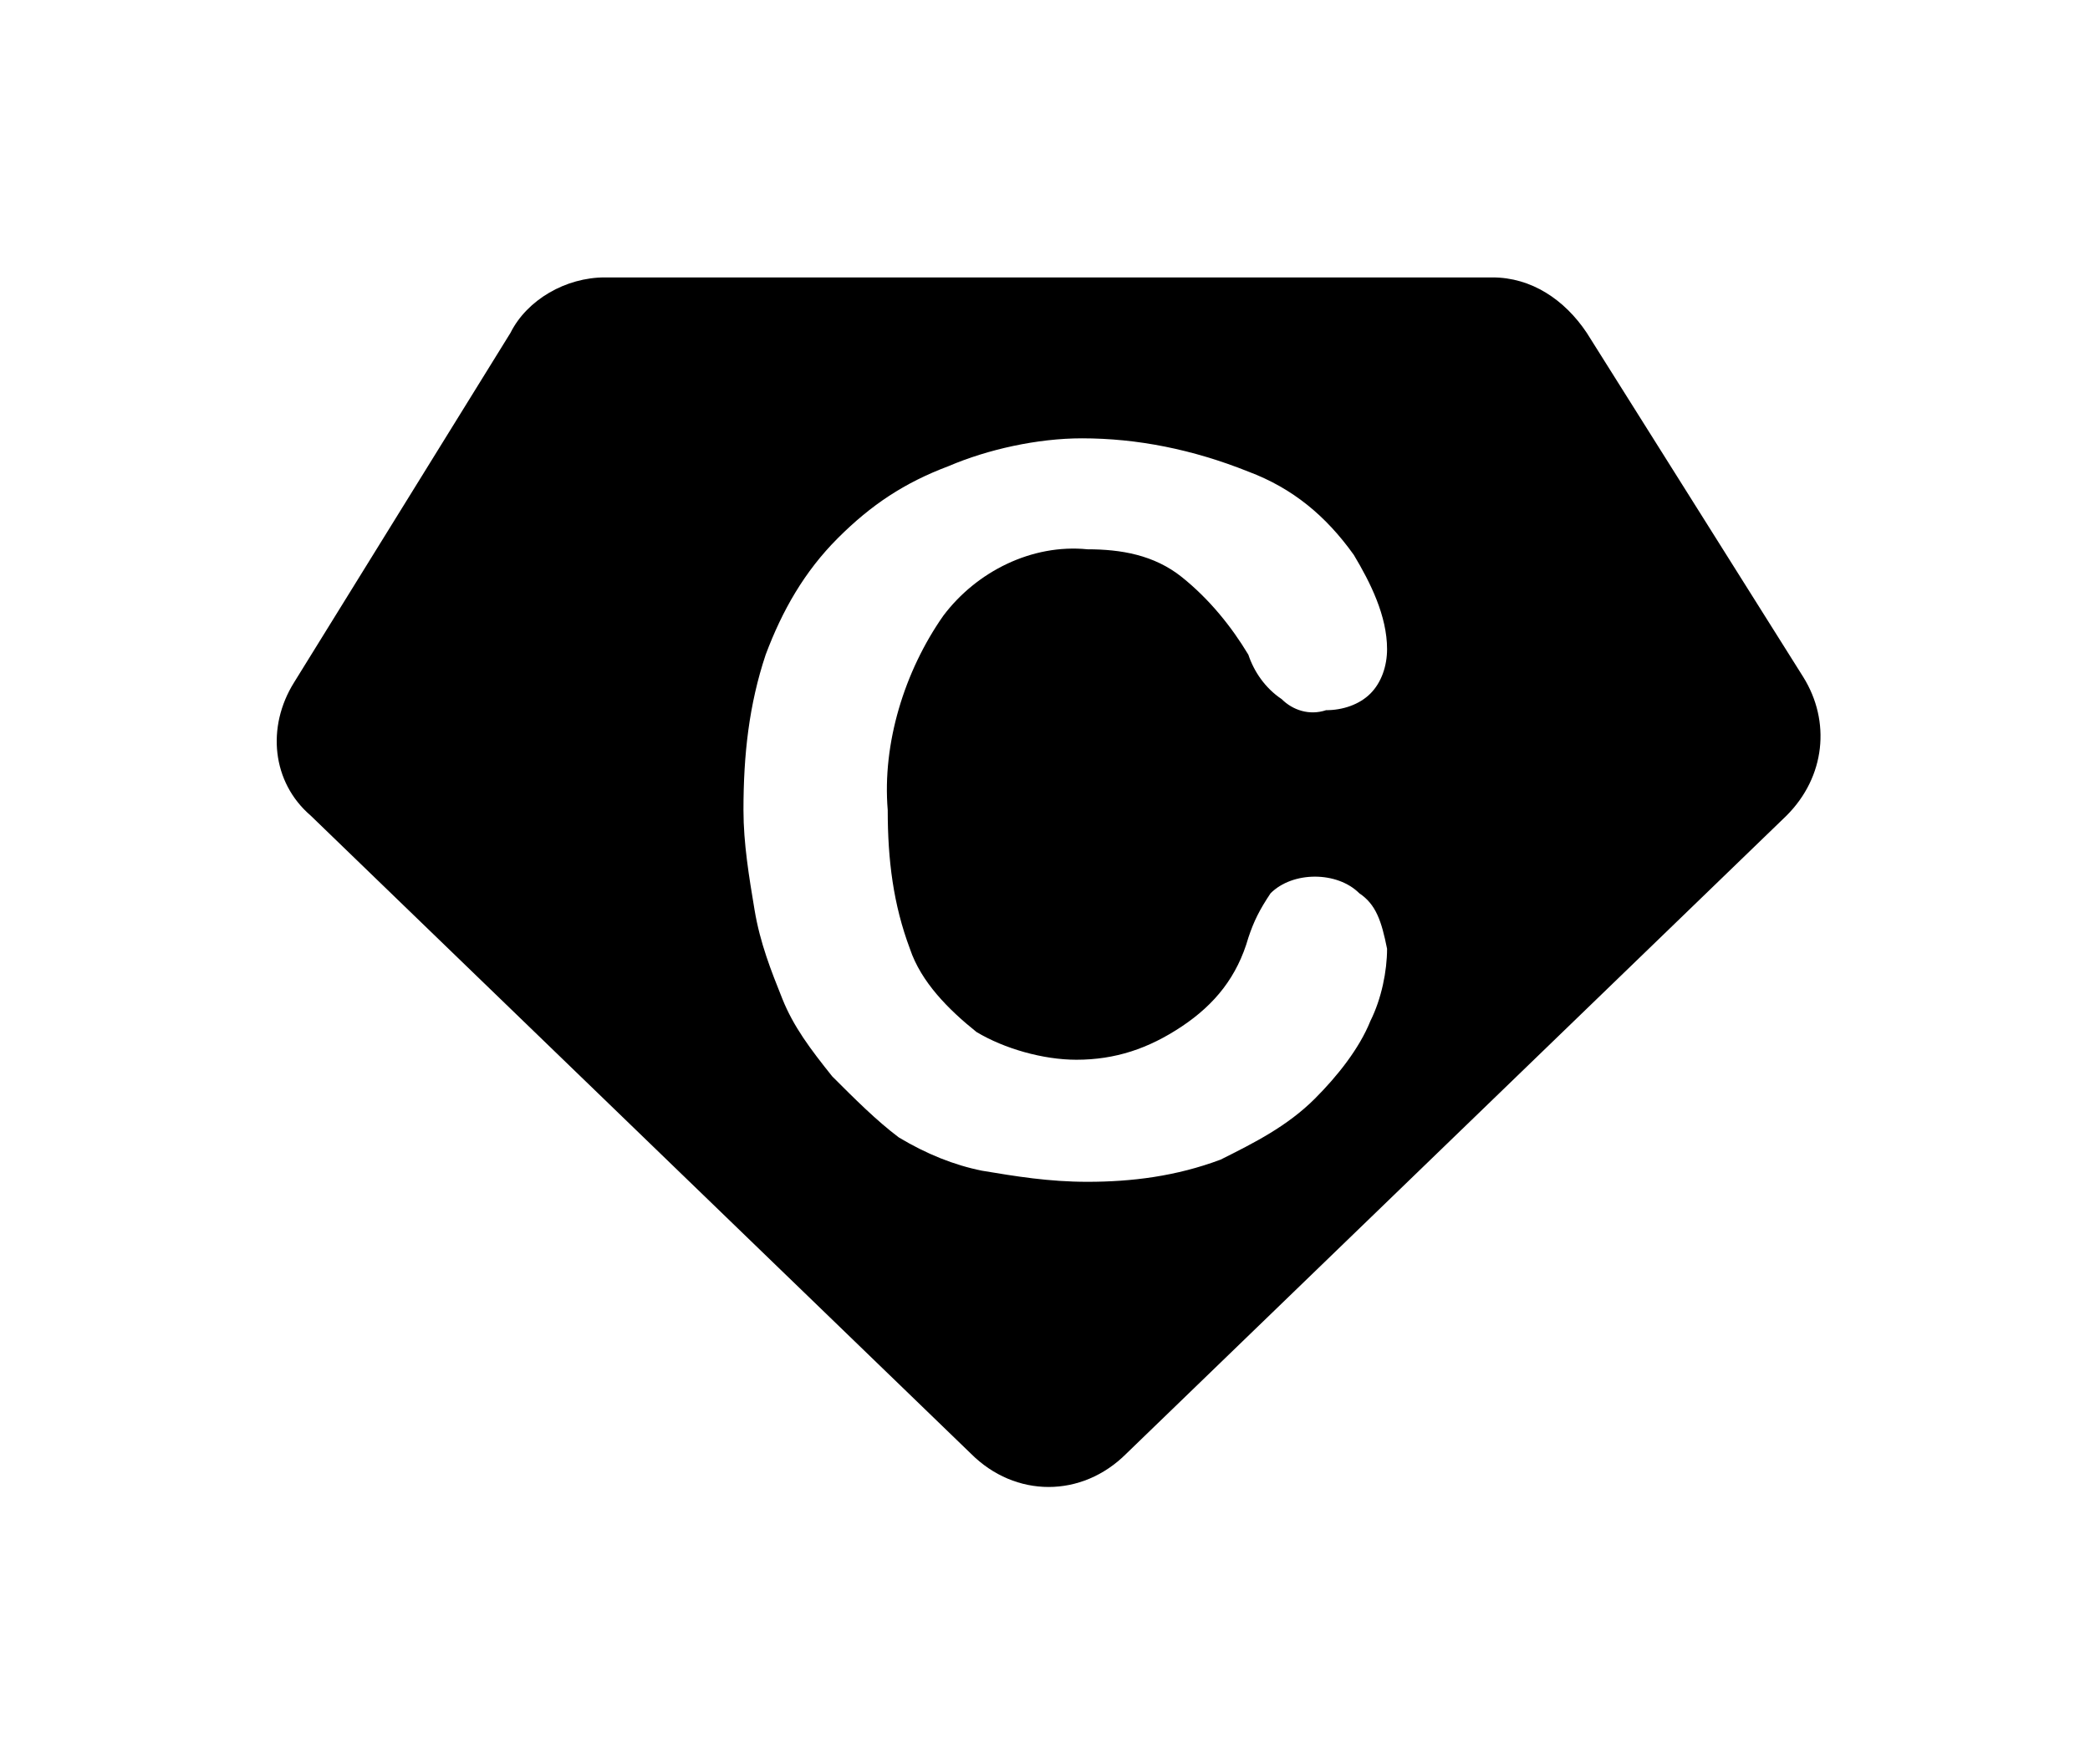 <?xml version="1.0" standalone="no"?><!DOCTYPE svg PUBLIC "-//W3C//DTD SVG 1.1//EN" "http://www.w3.org/Graphics/SVG/1.1/DTD/svg11.dtd"><svg t="1591860583535" class="icon" viewBox="0 0 1213 1024" version="1.1" xmlns="http://www.w3.org/2000/svg" p-id="1305" xmlns:xlink="http://www.w3.org/1999/xlink" width="236.914" height="200"><defs><style type="text/css"></style></defs><path d="M1046.54 392.855L920.957 193.208c-12.88-19.321-32.201-32.202-54.742-32.202h-515.22c-22.541 0-45.082 12.88-54.742 32.202L170.667 396.075c-16.101 25.761-12.88 57.963 9.66 77.283l383.195 370.315c25.761 25.761 64.403 25.761 90.164 0l383.195-370.315c22.54-22.54 25.76-54.742 9.66-80.503zM528.1 550.642c6.44 19.32 22.542 35.42 38.642 48.301 16.1 9.66 38.642 16.101 57.962 16.101 22.541 0 41.862-6.44 61.183-19.32 19.32-12.881 32.201-28.982 38.641-51.523 3.22-9.66 6.44-16.1 12.88-25.76 6.441-6.441 16.101-9.661 25.762-9.661s19.32 3.22 25.76 9.66c9.661 6.44 12.881 16.1 16.101 32.202 0 12.88-3.22 28.98-9.66 41.861-6.44 16.1-19.32 32.201-32.201 45.082-16.1 16.1-35.422 25.76-54.742 35.421-25.761 9.66-51.522 12.88-77.283 12.88-22.541 0-41.862-3.22-61.183-6.44-16.1-3.22-32.201-9.66-48.302-19.32-12.88-9.66-25.76-22.541-38.641-35.422-12.88-16.1-22.541-28.98-28.981-45.081-6.44-16.101-12.88-32.202-16.1-51.522-3.221-19.321-6.441-38.642-6.441-57.963 0-32.2 3.22-61.182 12.88-90.163 9.66-25.761 22.541-48.302 41.862-67.623 19.32-19.32 38.642-32.201 64.403-41.861 22.54-9.66 51.522-16.101 77.283-16.101 32.2 0 64.402 6.44 96.603 19.32 25.761 9.661 45.082 25.762 61.183 48.303 9.66 16.1 19.32 35.421 19.32 54.742 0 9.66-3.22 19.32-9.66 25.76s-16.1 9.661-25.76 9.661c-9.661 3.22-19.322 0-25.762-6.44-9.66-6.44-16.1-16.1-19.32-25.761-9.661-16.1-22.542-32.201-38.642-45.082-16.1-12.88-35.422-16.1-54.742-16.1-32.202-3.22-64.403 12.88-83.724 38.641-22.54 32.201-35.421 74.063-32.2 112.704 0 28.981 3.22 54.743 12.88 80.504z" p-id="1306"></path></svg>